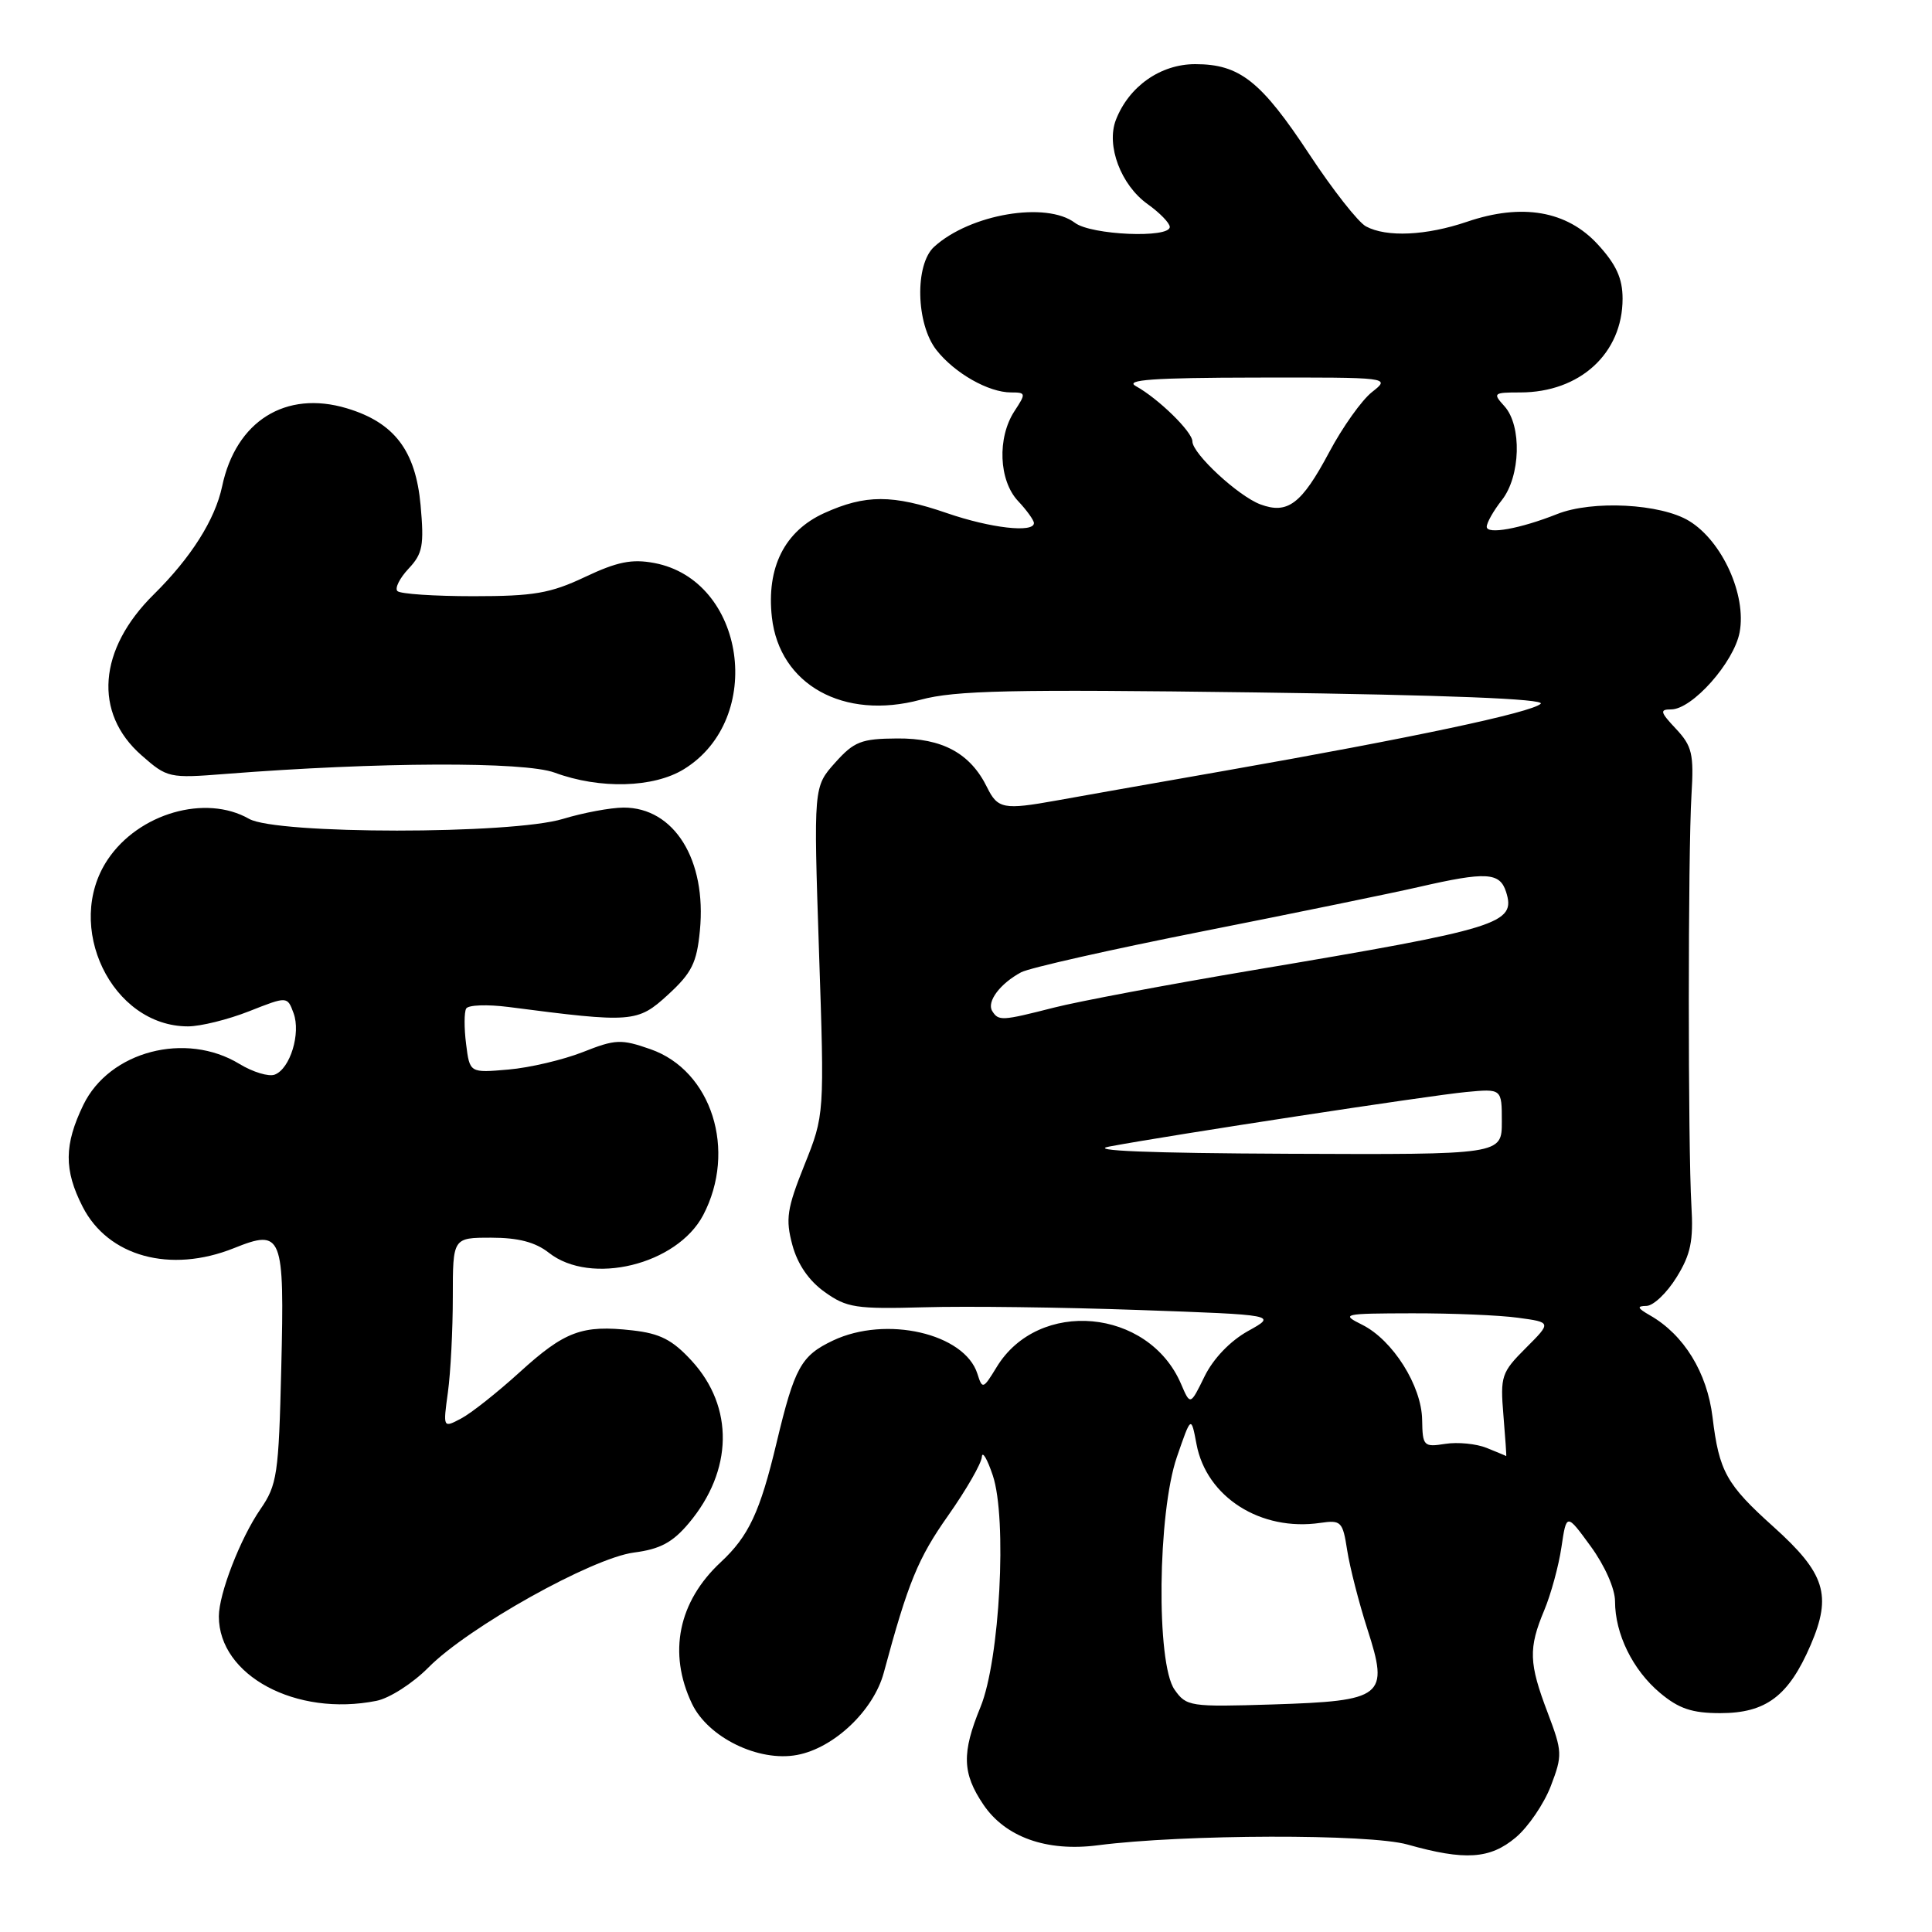 <?xml version="1.0" encoding="UTF-8" standalone="no"?>
<!DOCTYPE svg PUBLIC "-//W3C//DTD SVG 1.1//EN" "http://www.w3.org/Graphics/SVG/1.1/DTD/svg11.dtd" >
<svg xmlns="http://www.w3.org/2000/svg" xmlns:xlink="http://www.w3.org/1999/xlink" version="1.1" viewBox="0 0 256 256">
 <g >
 <path fill="currentColor"
d=" M 200.85 243.47 C 202.50 242.08 204.59 239.01 205.49 236.66 C 207.05 232.57 207.03 232.11 205.07 226.93 C 202.58 220.38 202.51 218.41 204.62 213.37 C 205.51 211.24 206.54 207.47 206.90 205.00 C 207.57 200.50 207.57 200.50 210.78 204.90 C 212.64 207.45 214.00 210.51 214.00 212.18 C 214.00 216.50 216.34 221.27 219.94 224.30 C 222.45 226.41 224.20 227.00 227.94 227.00 C 234.01 227.00 237.01 224.74 239.93 217.95 C 242.76 211.36 241.85 208.47 235.00 202.31 C 228.74 196.69 227.79 194.97 226.92 187.78 C 226.20 181.86 223.13 176.86 218.63 174.29 C 216.94 173.32 216.85 173.06 218.17 173.04 C 219.09 173.02 220.88 171.31 222.15 169.25 C 224.03 166.22 224.40 164.42 224.12 159.75 C 223.66 152.01 223.66 113.04 224.13 105.33 C 224.46 99.90 224.21 98.86 222.08 96.58 C 219.98 94.35 219.89 94.00 221.43 94.00 C 224.23 94.00 229.76 87.77 230.51 83.78 C 231.44 78.84 228.20 71.70 223.82 69.03 C 220.05 66.73 210.99 66.26 206.32 68.12 C 201.43 70.06 197.00 70.86 197.00 69.80 C 197.00 69.26 197.90 67.67 199.00 66.27 C 201.49 63.11 201.67 56.40 199.35 53.83 C 197.77 52.09 197.87 52.00 201.44 52.00 C 209.35 52.00 215.00 46.82 215.00 39.58 C 215.00 36.89 214.16 35.05 211.72 32.39 C 207.63 27.93 201.68 26.90 194.40 29.38 C 188.99 31.22 183.74 31.47 181.00 30.00 C 179.97 29.45 176.61 25.17 173.53 20.50 C 167.10 10.74 164.27 8.50 158.37 8.50 C 153.77 8.50 149.58 11.45 147.86 15.89 C 146.55 19.29 148.53 24.53 152.07 27.05 C 153.68 28.20 155.00 29.56 155.00 30.07 C 155.00 31.60 144.58 31.15 142.44 29.53 C 138.64 26.66 128.57 28.36 123.79 32.69 C 121.19 35.04 121.36 42.92 124.09 46.39 C 126.50 49.45 130.98 52.00 133.97 52.00 C 135.95 52.00 135.97 52.12 134.42 54.48 C 132.12 58.00 132.34 63.67 134.90 66.39 C 136.06 67.62 137.00 68.94 137.00 69.31 C 137.00 70.64 131.26 69.98 125.50 68.00 C 118.27 65.51 114.68 65.51 109.21 67.99 C 103.96 70.38 101.54 75.19 102.28 81.80 C 103.29 90.74 111.79 95.46 121.98 92.72 C 126.59 91.48 133.93 91.32 166.31 91.75 C 191.66 92.09 204.79 92.61 204.15 93.25 C 203.00 94.40 187.08 97.78 162.24 102.14 C 152.48 103.85 142.47 105.62 140.00 106.07 C 133.00 107.33 132.20 107.18 130.80 104.34 C 128.59 99.82 124.88 97.80 118.88 97.85 C 114.12 97.88 113.17 98.25 110.65 101.07 C 107.80 104.26 107.80 104.26 108.52 125.99 C 109.25 147.73 109.25 147.73 106.59 154.37 C 104.27 160.16 104.07 161.53 104.99 164.96 C 105.68 167.52 107.18 169.71 109.28 171.20 C 112.20 173.29 113.41 173.47 122.50 173.22 C 128.00 173.06 140.76 173.22 150.87 173.58 C 169.23 174.23 169.23 174.23 165.37 176.37 C 163.00 177.69 160.77 180.02 159.61 182.38 C 157.72 186.24 157.72 186.24 156.49 183.37 C 152.19 173.35 137.60 172.03 132.06 181.15 C 130.27 184.08 130.17 184.12 129.51 182.03 C 127.81 176.68 117.41 174.29 110.37 177.63 C 106.14 179.64 105.29 181.18 102.90 191.17 C 100.71 200.35 99.21 203.55 95.50 207.00 C 89.88 212.23 88.49 219.02 91.68 225.73 C 93.81 230.22 100.52 233.50 105.62 232.54 C 110.51 231.63 115.75 226.65 117.10 221.66 C 120.33 209.67 121.64 206.48 125.64 200.81 C 128.04 197.40 130.05 193.91 130.10 193.05 C 130.16 192.20 130.81 193.30 131.55 195.50 C 133.47 201.24 132.48 219.96 129.92 226.19 C 127.42 232.28 127.50 234.96 130.29 239.10 C 133.20 243.43 138.69 245.39 145.46 244.51 C 156.87 243.04 181.43 242.98 186.50 244.41 C 194.12 246.56 197.44 246.34 200.85 243.47 Z  M 49.88 225.37 C 51.61 225.03 54.70 223.04 56.76 220.96 C 62.02 215.63 78.43 206.45 84.00 205.72 C 87.48 205.27 89.13 204.38 91.28 201.82 C 97.13 194.85 97.28 186.45 91.66 180.32 C 89.10 177.53 87.46 176.69 83.78 176.28 C 77.13 175.53 74.84 176.38 68.83 181.85 C 65.90 184.51 62.42 187.27 61.10 187.96 C 58.70 189.23 58.70 189.23 59.35 184.48 C 59.71 181.86 60.00 176.18 60.00 171.86 C 60.00 164.00 60.00 164.00 65.09 164.00 C 68.67 164.00 70.94 164.59 72.73 166.00 C 78.29 170.38 89.70 167.59 93.17 161.02 C 97.67 152.45 94.31 141.85 86.18 139.02 C 82.29 137.66 81.54 137.70 77.22 139.41 C 74.62 140.43 70.19 141.48 67.37 141.72 C 62.24 142.17 62.24 142.17 61.76 138.34 C 61.49 136.23 61.50 134.11 61.77 133.64 C 62.04 133.16 64.56 133.07 67.38 133.43 C 83.80 135.56 84.47 135.51 88.52 131.80 C 91.67 128.91 92.33 127.58 92.74 123.30 C 93.65 113.93 89.33 106.99 82.62 107.01 C 80.90 107.02 77.29 107.69 74.59 108.51 C 67.77 110.58 36.62 110.57 33.00 108.50 C 27.24 105.21 18.37 107.76 14.27 113.90 C 8.39 122.69 14.80 136.00 24.91 136.00 C 26.57 136.00 30.21 135.10 33.00 134.00 C 38.07 132.00 38.07 132.00 38.90 134.25 C 39.88 136.92 38.45 141.61 36.41 142.39 C 35.62 142.70 33.51 142.06 31.73 140.98 C 24.61 136.64 14.49 139.29 11.04 146.41 C 8.49 151.69 8.46 155.03 10.95 159.90 C 14.32 166.50 22.57 168.76 30.99 165.39 C 37.42 162.81 37.70 163.52 37.27 181.22 C 36.93 195.41 36.73 196.75 34.49 200.00 C 31.84 203.86 29.00 211.18 29.00 214.18 C 29.00 222.02 39.23 227.50 49.88 225.37 Z  M 90.64 101.91 C 101.44 95.24 98.78 76.87 86.69 74.60 C 83.72 74.04 81.77 74.44 77.52 76.45 C 72.93 78.62 70.73 79.00 62.73 79.00 C 57.56 79.00 53.03 78.70 52.66 78.32 C 52.29 77.95 52.95 76.62 54.13 75.36 C 56.01 73.36 56.21 72.28 55.73 66.93 C 55.07 59.70 52.25 55.99 45.95 54.10 C 37.84 51.67 31.25 55.80 29.43 64.46 C 28.50 68.85 25.31 73.89 20.39 78.75 C 13.00 86.03 12.35 94.47 18.75 100.08 C 22.16 103.08 22.41 103.14 29.87 102.55 C 50.04 100.97 69.48 100.89 73.50 102.38 C 79.48 104.59 86.62 104.40 90.64 101.91 Z  M 155.63 223.88 C 153.18 220.39 153.39 200.45 155.95 193.04 C 157.83 187.59 157.83 187.59 158.54 191.34 C 159.85 198.37 167.05 202.95 174.95 201.79 C 177.71 201.39 177.92 201.61 178.51 205.43 C 178.86 207.67 180.06 212.36 181.18 215.85 C 184.08 224.82 183.38 225.38 168.60 225.85 C 157.67 226.19 157.20 226.12 155.63 223.88 Z  M 197.00 191.86 C 195.62 191.30 193.15 191.06 191.50 191.32 C 188.64 191.77 188.50 191.62 188.44 188.14 C 188.38 183.63 184.55 177.56 180.50 175.54 C 177.63 174.11 177.90 174.04 187.11 174.02 C 192.40 174.01 198.72 174.27 201.15 174.61 C 205.59 175.21 205.59 175.21 202.17 178.63 C 198.95 181.85 198.78 182.35 199.21 187.52 C 199.46 190.53 199.63 192.97 199.58 192.94 C 199.54 192.90 198.38 192.42 197.00 191.86 Z  M 147.00 151.92 C 155.11 150.40 189.39 145.16 194.25 144.70 C 199.00 144.25 199.00 144.25 199.00 148.62 C 199.00 153.00 199.00 153.00 170.75 152.88 C 152.21 152.80 144.05 152.47 147.00 151.92 Z  M 131.47 133.96 C 130.72 132.73 132.51 130.33 135.31 128.83 C 136.40 128.25 147.23 125.81 159.39 123.40 C 171.55 120.99 184.43 118.35 188.00 117.53 C 196.93 115.48 198.73 115.58 199.56 118.17 C 200.90 122.40 198.90 123.02 166.00 128.56 C 154.72 130.46 142.88 132.69 139.67 133.51 C 132.73 135.28 132.31 135.31 131.47 133.96 Z  M 167.00 66.83 C 164.07 65.73 158.00 60.11 158.00 58.49 C 158.00 57.22 153.49 52.81 150.50 51.16 C 148.98 50.33 152.79 50.05 166.38 50.03 C 184.25 50.00 184.27 50.00 181.81 51.94 C 180.45 53.00 177.89 56.60 176.12 59.93 C 172.46 66.80 170.62 68.18 167.00 66.83 Z "/>
</g>
</svg>